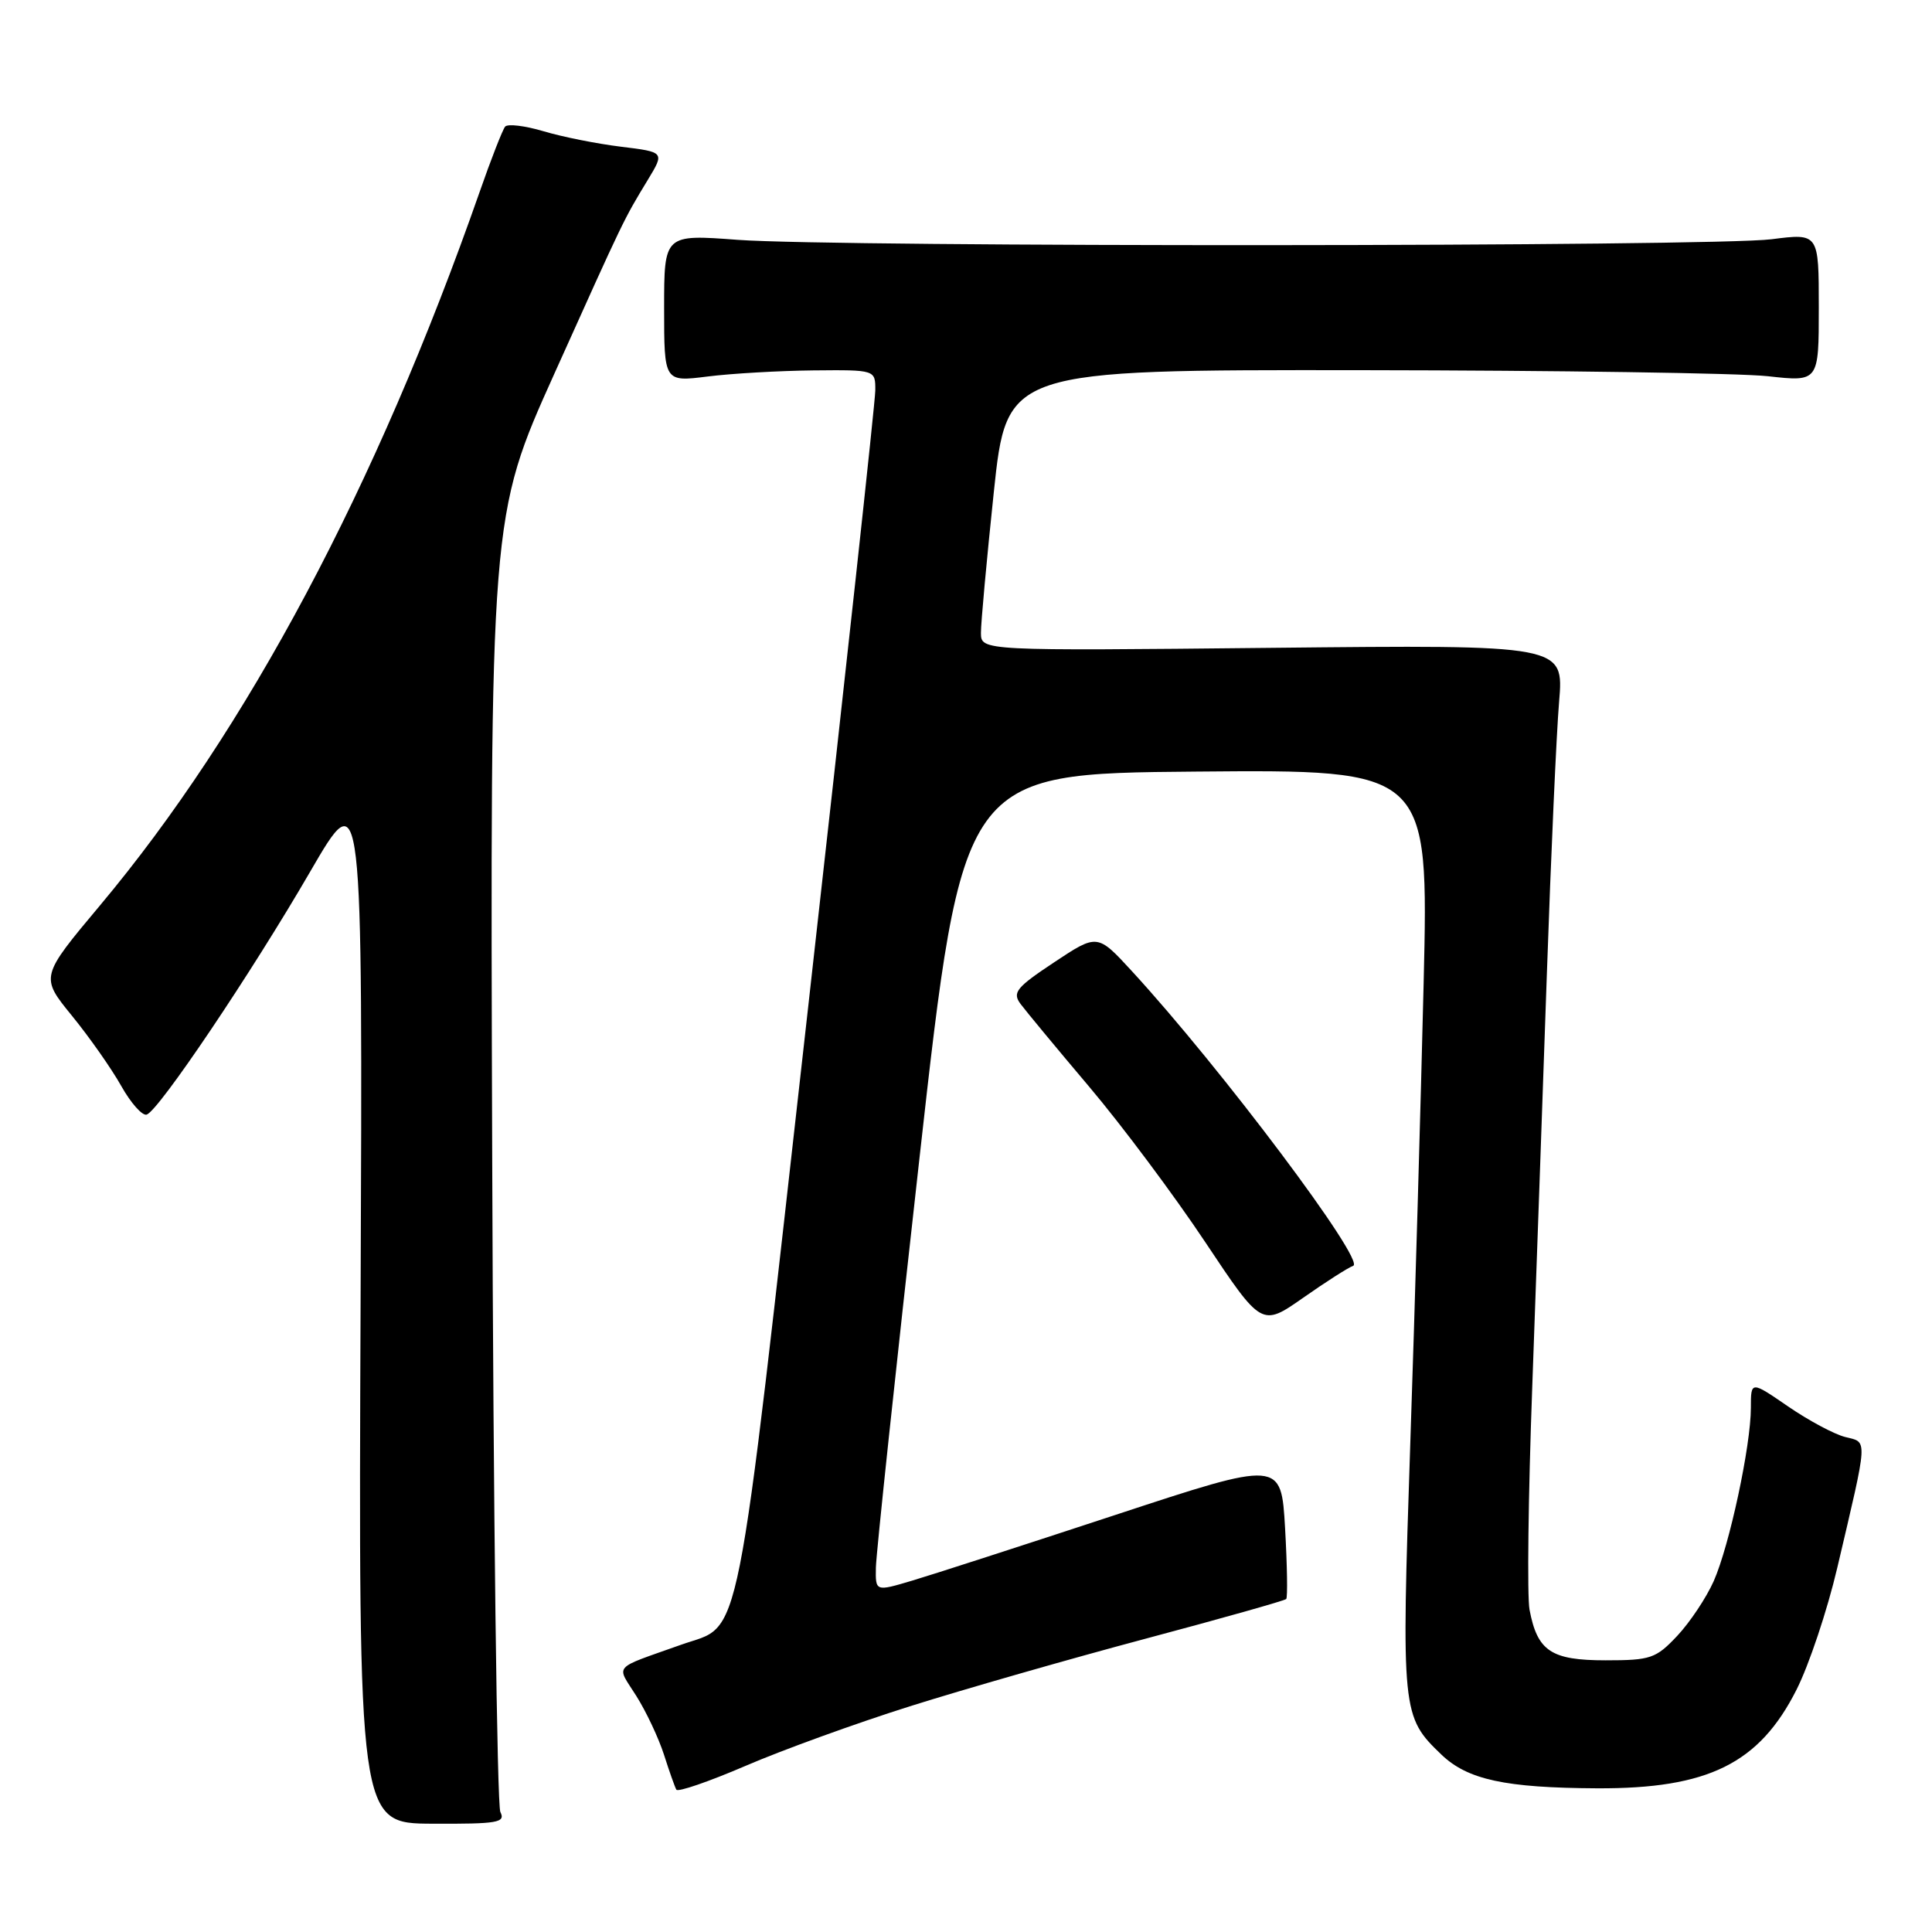 <?xml version="1.0" encoding="UTF-8" standalone="no"?>
<!DOCTYPE svg PUBLIC "-//W3C//DTD SVG 1.1//EN" "http://www.w3.org/Graphics/SVG/1.1/DTD/svg11.dtd" >
<svg xmlns="http://www.w3.org/2000/svg" xmlns:xlink="http://www.w3.org/1999/xlink" version="1.1" viewBox="0 0 256 256">
 <g >
 <path fill="currentColor"
d=" M 66.30 240.10 C 65.86 239.22 65.37 200.23 65.22 153.46 C 64.94 68.43 64.94 68.43 73.48 49.46 C 82.77 28.83 82.60 29.17 85.84 23.83 C 88.07 20.15 88.07 20.15 82.28 19.44 C 79.10 19.05 74.48 18.13 72.02 17.39 C 69.56 16.66 67.27 16.38 66.93 16.78 C 66.60 17.18 65.06 21.10 63.53 25.50 C 49.88 64.50 32.74 96.71 13.26 119.96 C 5.33 129.43 5.33 129.43 9.53 134.59 C 11.84 137.42 14.78 141.61 16.06 143.89 C 17.34 146.17 18.86 147.88 19.44 147.69 C 21.05 147.15 33.31 128.93 41.10 115.50 C 48.06 103.50 48.06 103.50 47.78 172.55 C 47.50 241.61 47.50 241.61 57.30 241.65 C 65.96 241.69 67.01 241.51 66.30 240.10 Z  M 120.54 226.10 C 127.67 223.85 141.73 219.82 151.78 217.14 C 161.84 214.46 170.23 212.09 170.43 211.88 C 170.63 211.67 170.56 207.45 170.28 202.50 C 169.76 193.50 169.76 193.50 147.72 200.76 C 135.60 204.75 123.51 208.66 120.84 209.45 C 116.00 210.89 116.00 210.89 116.06 207.70 C 116.09 205.94 118.68 181.55 121.83 153.50 C 127.54 102.50 127.54 102.50 158.43 102.24 C 189.31 101.97 189.31 101.97 188.64 130.24 C 188.27 145.78 187.48 173.25 186.87 191.27 C 185.68 226.91 185.73 227.45 191.00 232.50 C 194.47 235.82 199.45 236.90 211.62 236.96 C 226.34 237.03 233.11 233.68 238.05 223.89 C 239.70 220.63 242.13 213.36 243.45 207.73 C 247.57 190.20 247.51 191.17 244.50 190.41 C 243.05 190.05 239.64 188.22 236.93 186.36 C 232.00 182.97 232.00 182.97 232.00 186.53 C 232.00 191.56 229.17 204.76 227.08 209.50 C 226.10 211.70 223.93 214.96 222.25 216.75 C 219.42 219.76 218.73 220.00 212.75 220.00 C 205.53 220.00 203.71 218.79 202.67 213.29 C 202.34 211.53 202.50 198.25 203.03 183.79 C 203.55 169.33 204.43 144.68 204.97 129.00 C 205.51 113.32 206.24 97.11 206.59 92.97 C 207.22 85.44 207.22 85.44 168.61 85.84 C 130.00 86.24 130.00 86.24 129.98 83.87 C 129.97 82.57 130.74 74.19 131.68 65.25 C 133.40 49.00 133.40 49.00 180.45 49.05 C 206.33 49.08 230.54 49.44 234.25 49.85 C 241.00 50.60 241.00 50.60 241.00 40.75 C 241.00 30.90 241.00 30.90 234.75 31.70 C 226.96 32.70 111.03 32.76 97.75 31.78 C 88.00 31.05 88.00 31.05 88.00 40.83 C 88.00 50.61 88.00 50.61 93.75 49.89 C 96.91 49.49 103.21 49.13 107.75 49.08 C 116.00 49.00 116.00 49.00 115.98 51.75 C 115.97 53.26 111.97 89.97 107.10 133.31 C 97.26 220.74 98.40 215.03 90.27 217.93 C 80.98 221.24 81.65 220.48 84.32 224.73 C 85.63 226.81 87.27 230.30 87.98 232.50 C 88.68 234.70 89.42 236.79 89.62 237.14 C 89.82 237.49 93.94 236.07 98.78 233.99 C 103.62 231.90 113.41 228.35 120.54 226.10 Z  M 179.30 167.73 C 181.03 167.16 161.80 141.53 149.99 128.69 C 145.41 123.71 145.41 123.71 139.68 127.51 C 134.65 130.85 134.11 131.52 135.23 133.03 C 135.93 133.97 140.03 138.92 144.35 144.03 C 148.67 149.14 155.57 158.38 159.69 164.57 C 167.18 175.81 167.18 175.81 172.68 171.96 C 175.70 169.84 178.68 167.94 179.30 167.73 Z "/>
</g>
</svg>